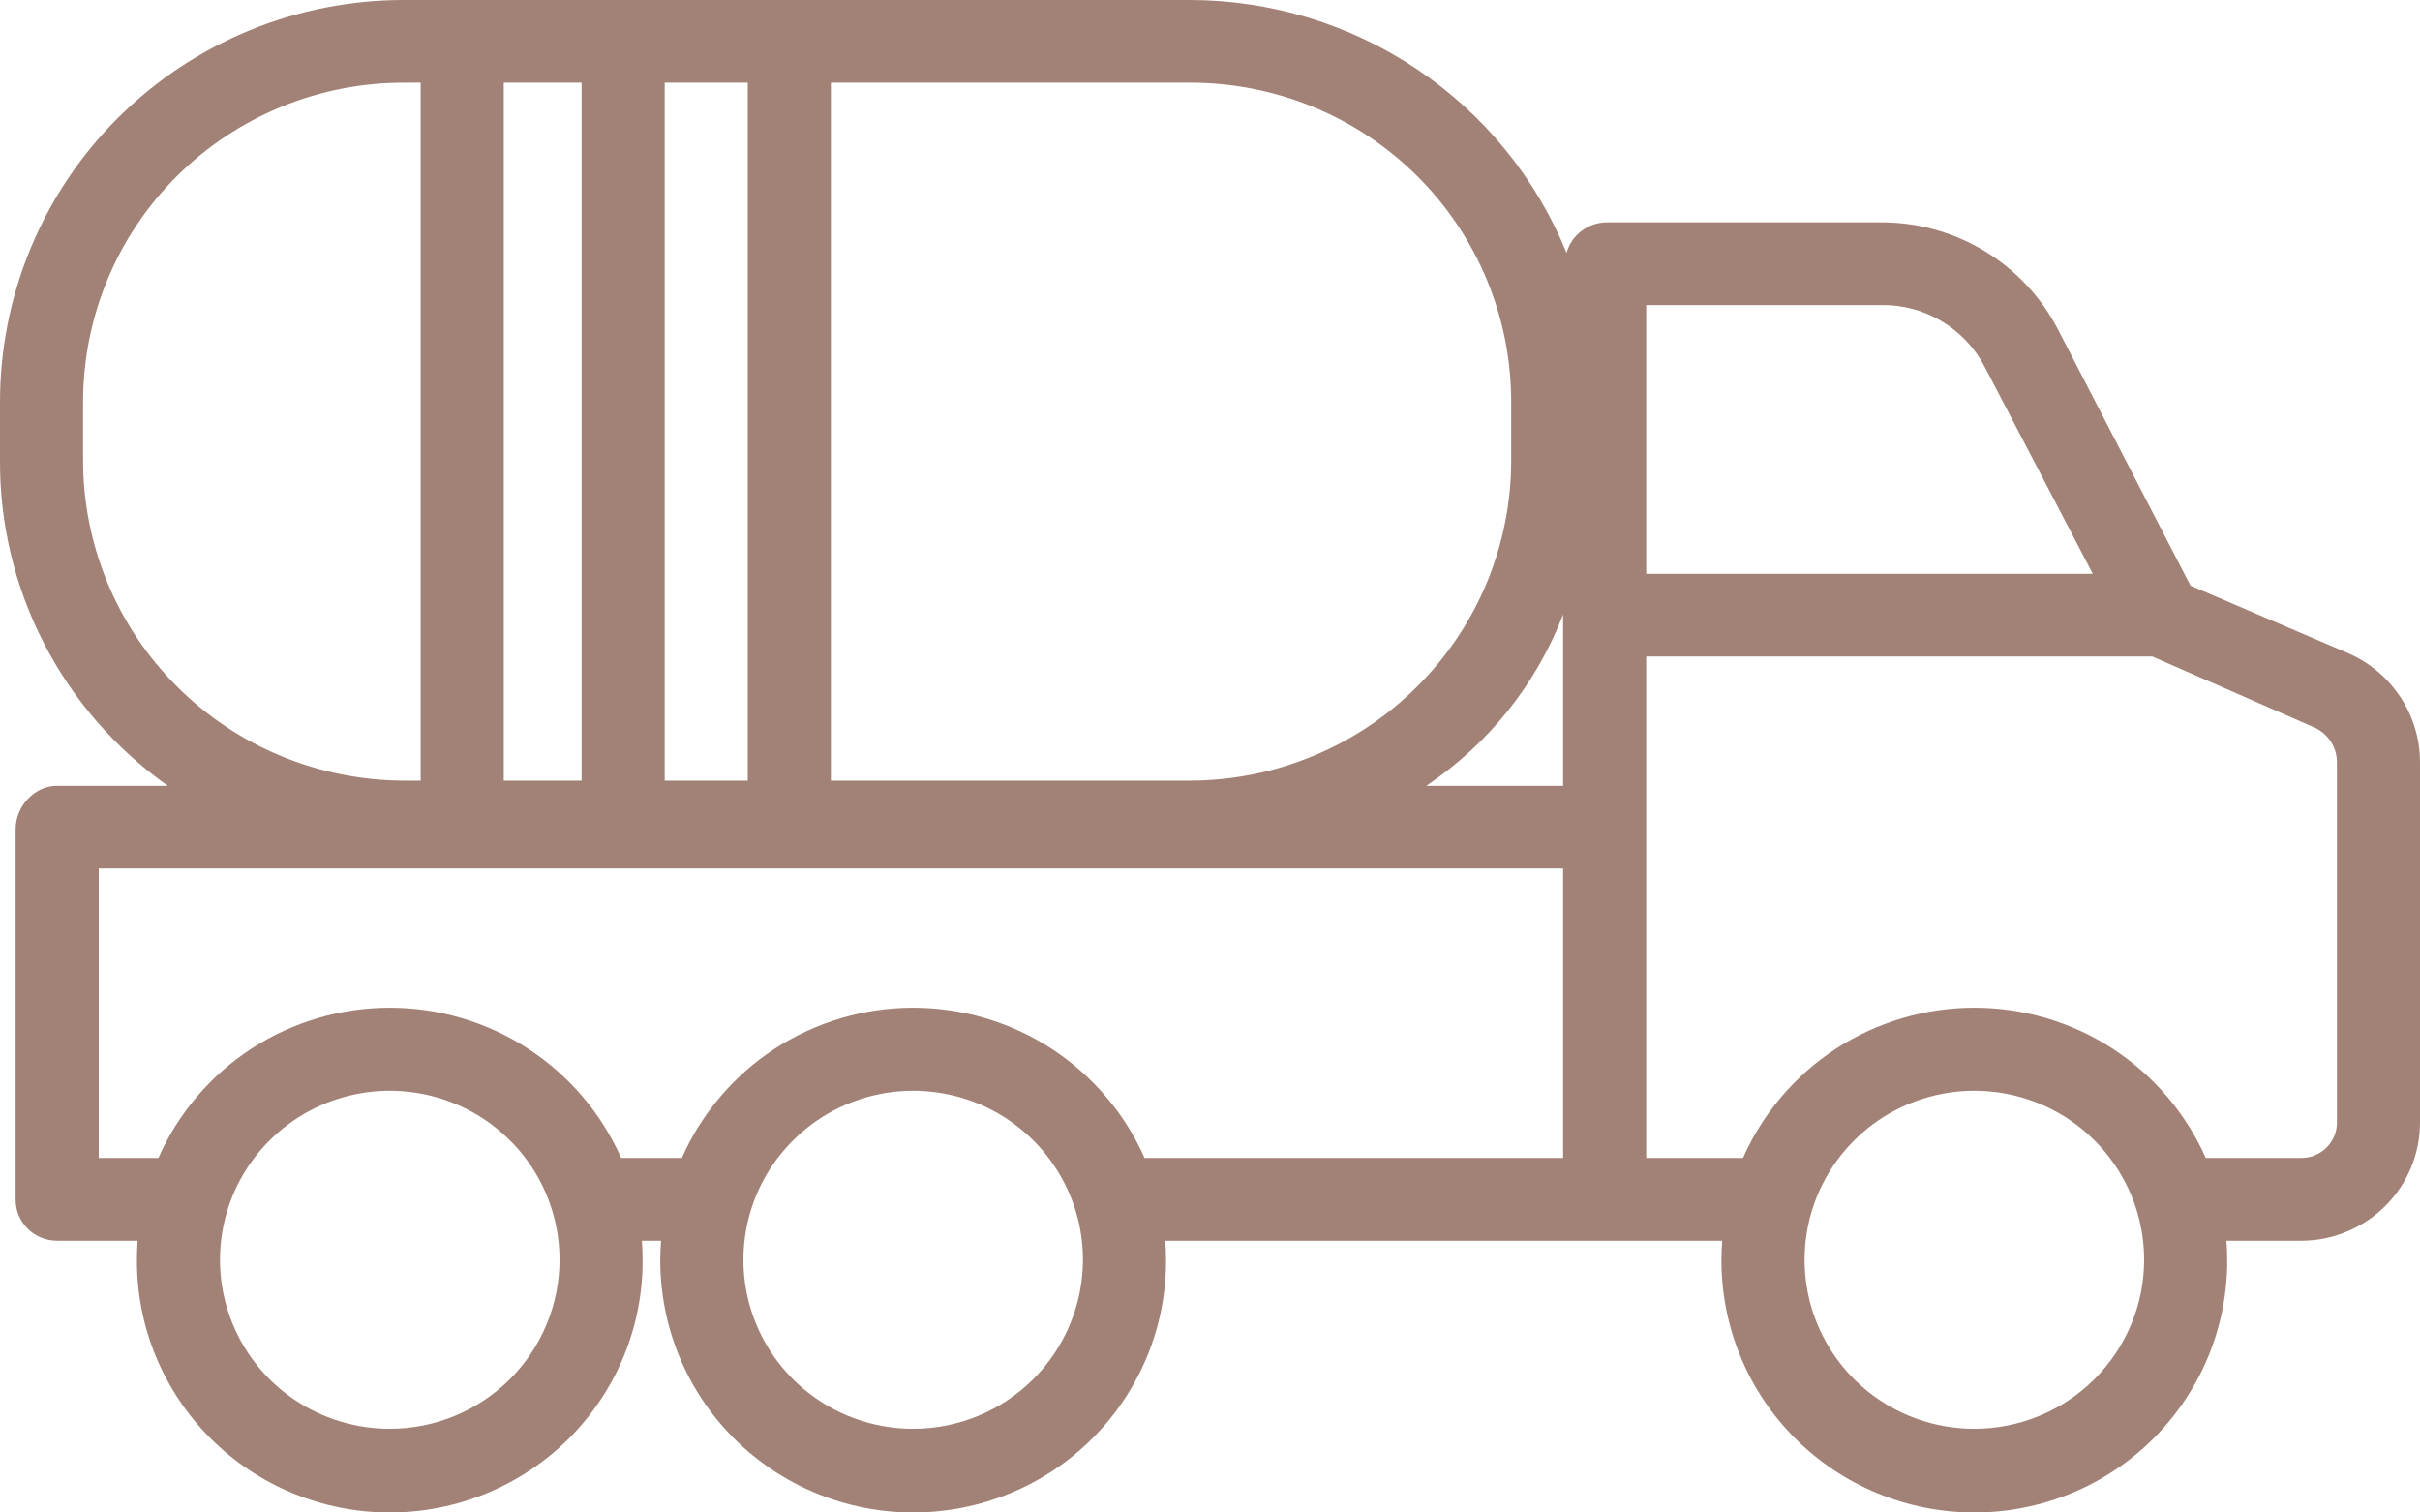 <svg width="24" height="15" viewBox="0 0 24 15" fill="none" xmlns="http://www.w3.org/2000/svg">
<path d="M23.285 6.477L21.724 5.808L20.41 3.268C20.244 2.947 19.991 2.677 19.681 2.489C19.37 2.301 19.014 2.203 18.65 2.205H15.933C15.843 2.206 15.755 2.236 15.684 2.291C15.612 2.345 15.56 2.422 15.536 2.508C15.235 1.767 14.718 1.133 14.052 0.686C13.386 0.239 12.601 9.93797e-05 11.798 1.15699e-05H4.011C3.484 -0.001 2.962 0.101 2.475 0.301C1.987 0.502 1.545 0.796 1.172 1.167C0.799 1.538 0.504 1.979 0.303 2.464C0.102 2.949 -0.001 3.469 0 3.994V4.553C-0.005 5.187 0.144 5.812 0.434 6.376C0.723 6.94 1.146 7.426 1.664 7.793H0.567C0.339 7.793 0.155 7.998 0.155 8.224V11.898C0.155 11.952 0.165 12.005 0.186 12.054C0.207 12.104 0.238 12.149 0.276 12.187C0.314 12.225 0.36 12.254 0.41 12.275C0.46 12.295 0.513 12.305 0.567 12.305H1.365C1.361 12.356 1.358 12.43 1.358 12.492C1.356 12.821 1.42 13.147 1.545 13.451C1.671 13.755 1.855 14.032 2.088 14.265C2.321 14.498 2.598 14.683 2.903 14.809C3.208 14.935 3.535 15 3.866 15C4.196 15 4.523 14.935 4.828 14.809C5.133 14.683 5.41 14.498 5.643 14.265C5.876 14.032 6.06 13.755 6.186 13.451C6.311 13.147 6.375 12.821 6.373 12.492C6.373 12.429 6.37 12.356 6.366 12.305H6.556C6.552 12.356 6.548 12.43 6.548 12.492C6.547 12.821 6.611 13.147 6.736 13.451C6.861 13.755 7.046 14.032 7.279 14.265C7.512 14.498 7.789 14.683 8.094 14.809C8.399 14.935 8.726 15 9.056 15C9.387 15 9.714 14.935 10.019 14.809C10.324 14.683 10.601 14.498 10.834 14.265C11.067 14.032 11.251 13.755 11.377 13.451C11.502 13.147 11.566 12.821 11.564 12.492C11.564 12.429 11.561 12.356 11.556 12.305H17.08C17.076 12.356 17.072 12.43 17.072 12.492C17.071 12.821 17.135 13.147 17.26 13.451C17.385 13.755 17.57 14.032 17.803 14.265C18.036 14.498 18.313 14.683 18.618 14.809C18.923 14.935 19.25 15 19.58 15C19.911 15 20.238 14.935 20.543 14.809C20.848 14.683 21.125 14.498 21.358 14.265C21.591 14.032 21.775 13.755 21.901 13.451C22.026 13.147 22.09 12.821 22.088 12.492C22.088 12.429 22.085 12.356 22.08 12.305H22.823C22.979 12.305 23.134 12.274 23.277 12.213C23.421 12.153 23.552 12.066 23.661 11.955C23.77 11.845 23.857 11.714 23.915 11.57C23.973 11.426 24.002 11.272 24 11.117V7.572C24.002 7.339 23.936 7.112 23.808 6.917C23.681 6.722 23.499 6.569 23.285 6.477ZM8.24 0.82H11.798C12.217 0.819 12.632 0.9 13.02 1.059C13.407 1.218 13.759 1.452 14.056 1.747C14.352 2.042 14.587 2.392 14.747 2.778C14.907 3.163 14.988 3.577 14.987 3.994V4.553C14.989 4.971 14.907 5.386 14.748 5.772C14.588 6.159 14.354 6.51 14.057 6.806C13.761 7.103 13.409 7.338 13.021 7.498C12.634 7.659 12.218 7.741 11.798 7.742H8.24V0.82ZM6.592 0.82H7.416V7.742H6.592V0.82ZM4.996 0.82H5.768V7.742H4.996V0.82ZM0.824 4.553V3.994C0.823 3.577 0.904 3.164 1.064 2.778C1.223 2.392 1.458 2.042 1.754 1.747C2.051 1.452 2.403 1.218 2.79 1.059C3.177 0.9 3.592 0.819 4.011 0.82H4.172V7.742H4.011C3.592 7.741 3.176 7.659 2.788 7.498C2.401 7.338 2.049 7.103 1.753 6.806C1.457 6.51 1.222 6.159 1.063 5.772C0.904 5.385 0.822 4.971 0.824 4.553ZM3.866 14.17C3.533 14.17 3.207 14.072 2.93 13.888C2.653 13.704 2.437 13.442 2.31 13.136C2.182 12.829 2.149 12.492 2.214 12.167C2.279 11.842 2.439 11.543 2.675 11.309C2.91 11.074 3.21 10.915 3.537 10.85C3.864 10.785 4.202 10.819 4.51 10.945C4.818 11.072 5.081 11.287 5.266 11.563C5.451 11.838 5.549 12.162 5.549 12.494C5.549 12.938 5.371 13.364 5.056 13.679C4.74 13.993 4.312 14.17 3.866 14.17ZM9.056 14.17C8.723 14.17 8.398 14.072 8.121 13.888C7.844 13.704 7.628 13.442 7.501 13.136C7.373 12.829 7.34 12.492 7.405 12.167C7.47 11.842 7.63 11.543 7.866 11.309C8.101 11.074 8.401 10.915 8.728 10.85C9.054 10.785 9.393 10.819 9.701 10.945C10.008 11.072 10.271 11.287 10.456 11.563C10.641 11.838 10.74 12.162 10.74 12.494C10.739 12.938 10.562 13.364 10.246 13.679C9.931 13.993 9.503 14.17 9.056 14.17ZM15.502 11.484H11.351C11.155 11.041 10.833 10.664 10.426 10.399C10.019 10.135 9.543 9.994 9.056 9.994C8.57 9.994 8.094 10.135 7.686 10.399C7.279 10.664 6.958 11.041 6.762 11.484H6.16C5.964 11.041 5.643 10.664 5.235 10.399C4.828 10.135 4.352 9.994 3.865 9.994C3.379 9.994 2.903 10.135 2.495 10.399C2.088 10.664 1.767 11.041 1.571 11.484H0.979V8.613H15.502V11.484ZM15.502 7.793H14.145C14.762 7.379 15.236 6.786 15.502 6.094V7.793ZM16.326 3.025H18.65C18.861 3.021 19.07 3.075 19.252 3.183C19.433 3.29 19.582 3.445 19.68 3.632L20.755 5.691H16.326V3.025ZM19.58 14.17C19.247 14.17 18.922 14.072 18.645 13.888C18.368 13.704 18.152 13.442 18.025 13.136C17.897 12.829 17.864 12.492 17.929 12.167C17.994 11.842 18.154 11.543 18.39 11.309C18.625 11.074 18.925 10.915 19.252 10.85C19.578 10.785 19.917 10.819 20.225 10.945C20.532 11.072 20.795 11.287 20.98 11.563C21.165 11.838 21.264 12.162 21.264 12.494C21.264 12.938 21.086 13.364 20.77 13.679C20.455 13.993 20.027 14.17 19.58 14.17ZM23.176 11.117C23.178 11.164 23.171 11.211 23.154 11.256C23.137 11.3 23.112 11.341 23.079 11.375C23.046 11.41 23.006 11.437 22.962 11.456C22.919 11.475 22.871 11.484 22.823 11.484H21.875C21.679 11.041 21.357 10.664 20.95 10.399C20.543 10.135 20.067 9.994 19.58 9.994C19.094 9.994 18.618 10.135 18.21 10.399C17.803 10.664 17.482 11.041 17.286 11.484H16.326V6.511H21.346L22.96 7.218C23.027 7.25 23.082 7.3 23.121 7.363C23.159 7.426 23.178 7.498 23.176 7.572V11.117Z" fill="#A28276"/>
</svg>
